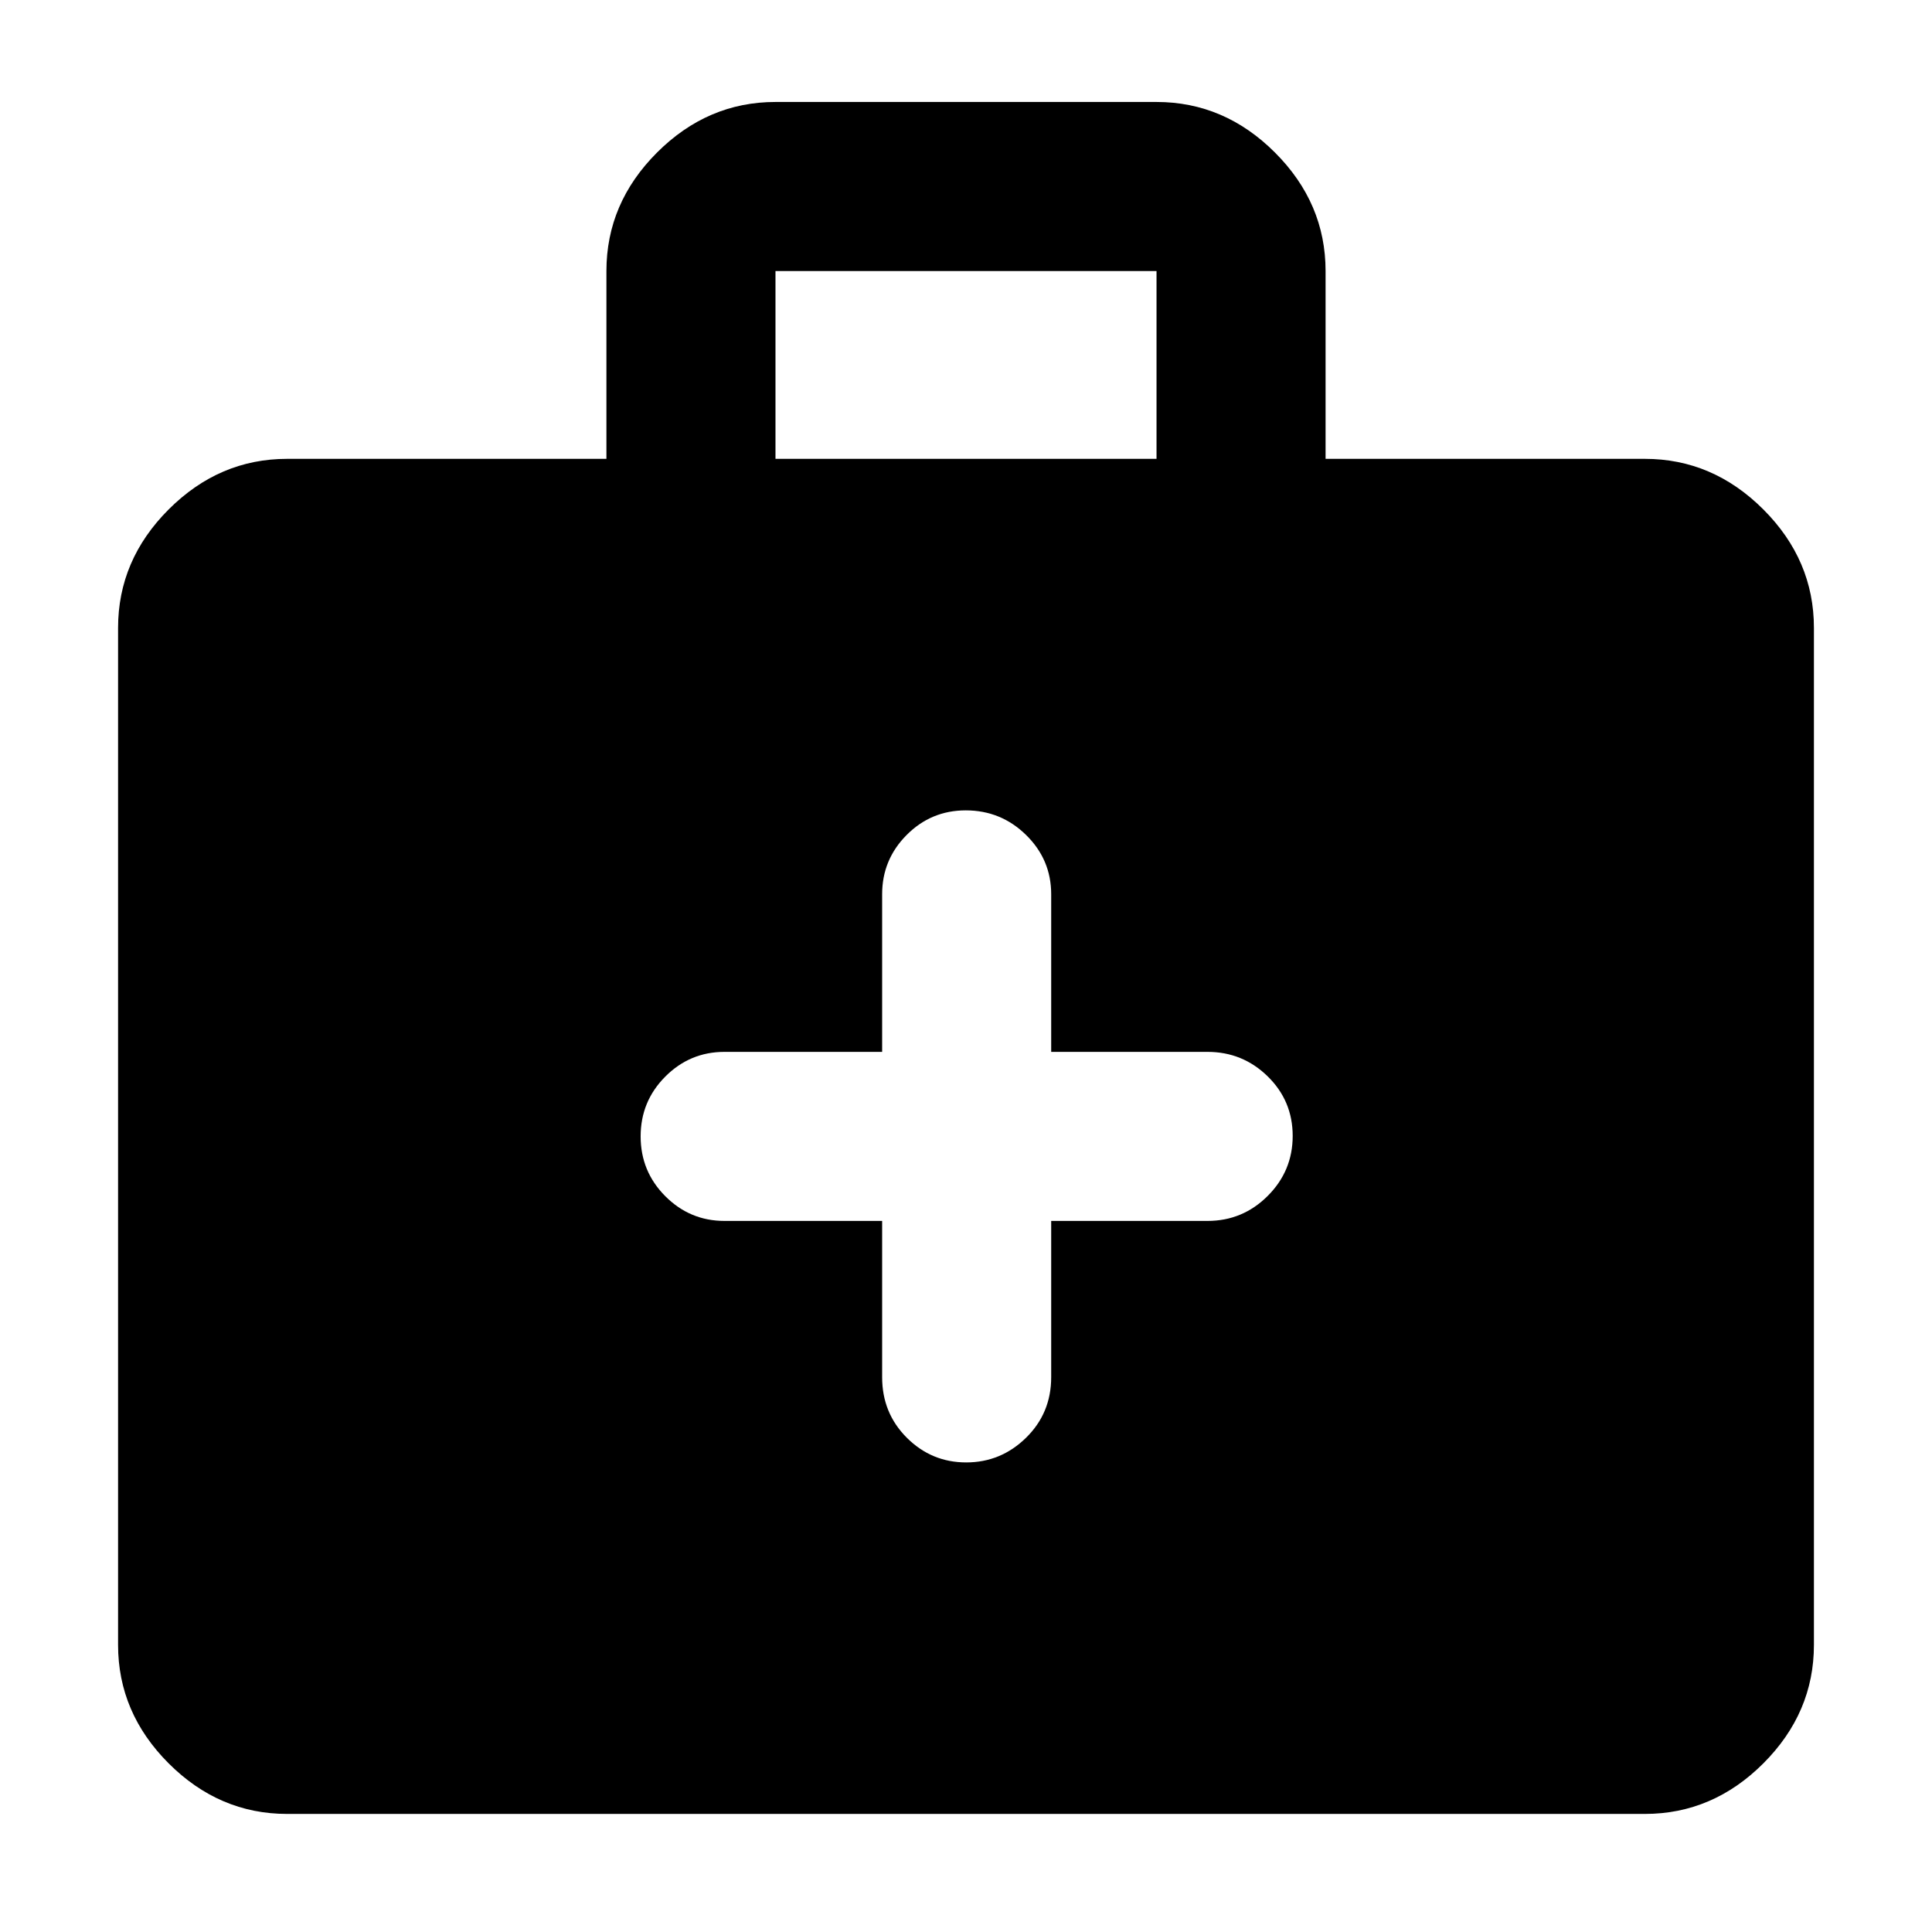 <svg xmlns="http://www.w3.org/2000/svg" height="40" viewBox="0 -960 960 960" width="40"><path d="M142.67-58.67q-33.73 0-58.87-25.13-25.13-25.14-25.13-58.87V-648q0-33.73 25.13-58.86Q108.94-732 142.67-732h158.66v-93.33q0-33.73 25.14-58.87 25.14-25.13 58.86-25.13h189.34q33.72 0 58.86 25.13 25.14 25.14 25.14 58.87V-732h158.66q33.73 0 58.87 25.14 25.13 25.13 25.13 58.86v505.33q0 33.73-25.13 58.87-25.14 25.13-58.87 25.13H142.67ZM385.33-732h189.34v-93.33H385.33V-732Zm53 378.67v77.66q0 17.84 12.28 30.09 12.27 12.25 29.5 12.25 17.22 0 29.72-12.25t12.5-30.09v-77.66H600q17.47 0 29.9-12.41t12.43-29.83q0-17.43-12.43-29.6-12.43-12.16-29.9-12.16h-77.67v-78.34q0-17.18-12.46-29.42-12.47-12.24-29.99-12.24-17.23 0-29.39 12.24t-12.16 29.42v78.34H360q-17.18 0-29.42 12.28-12.25 12.28-12.25 29.71t12.25 29.72q12.24 12.29 29.42 12.29h78.33Z"/></svg>